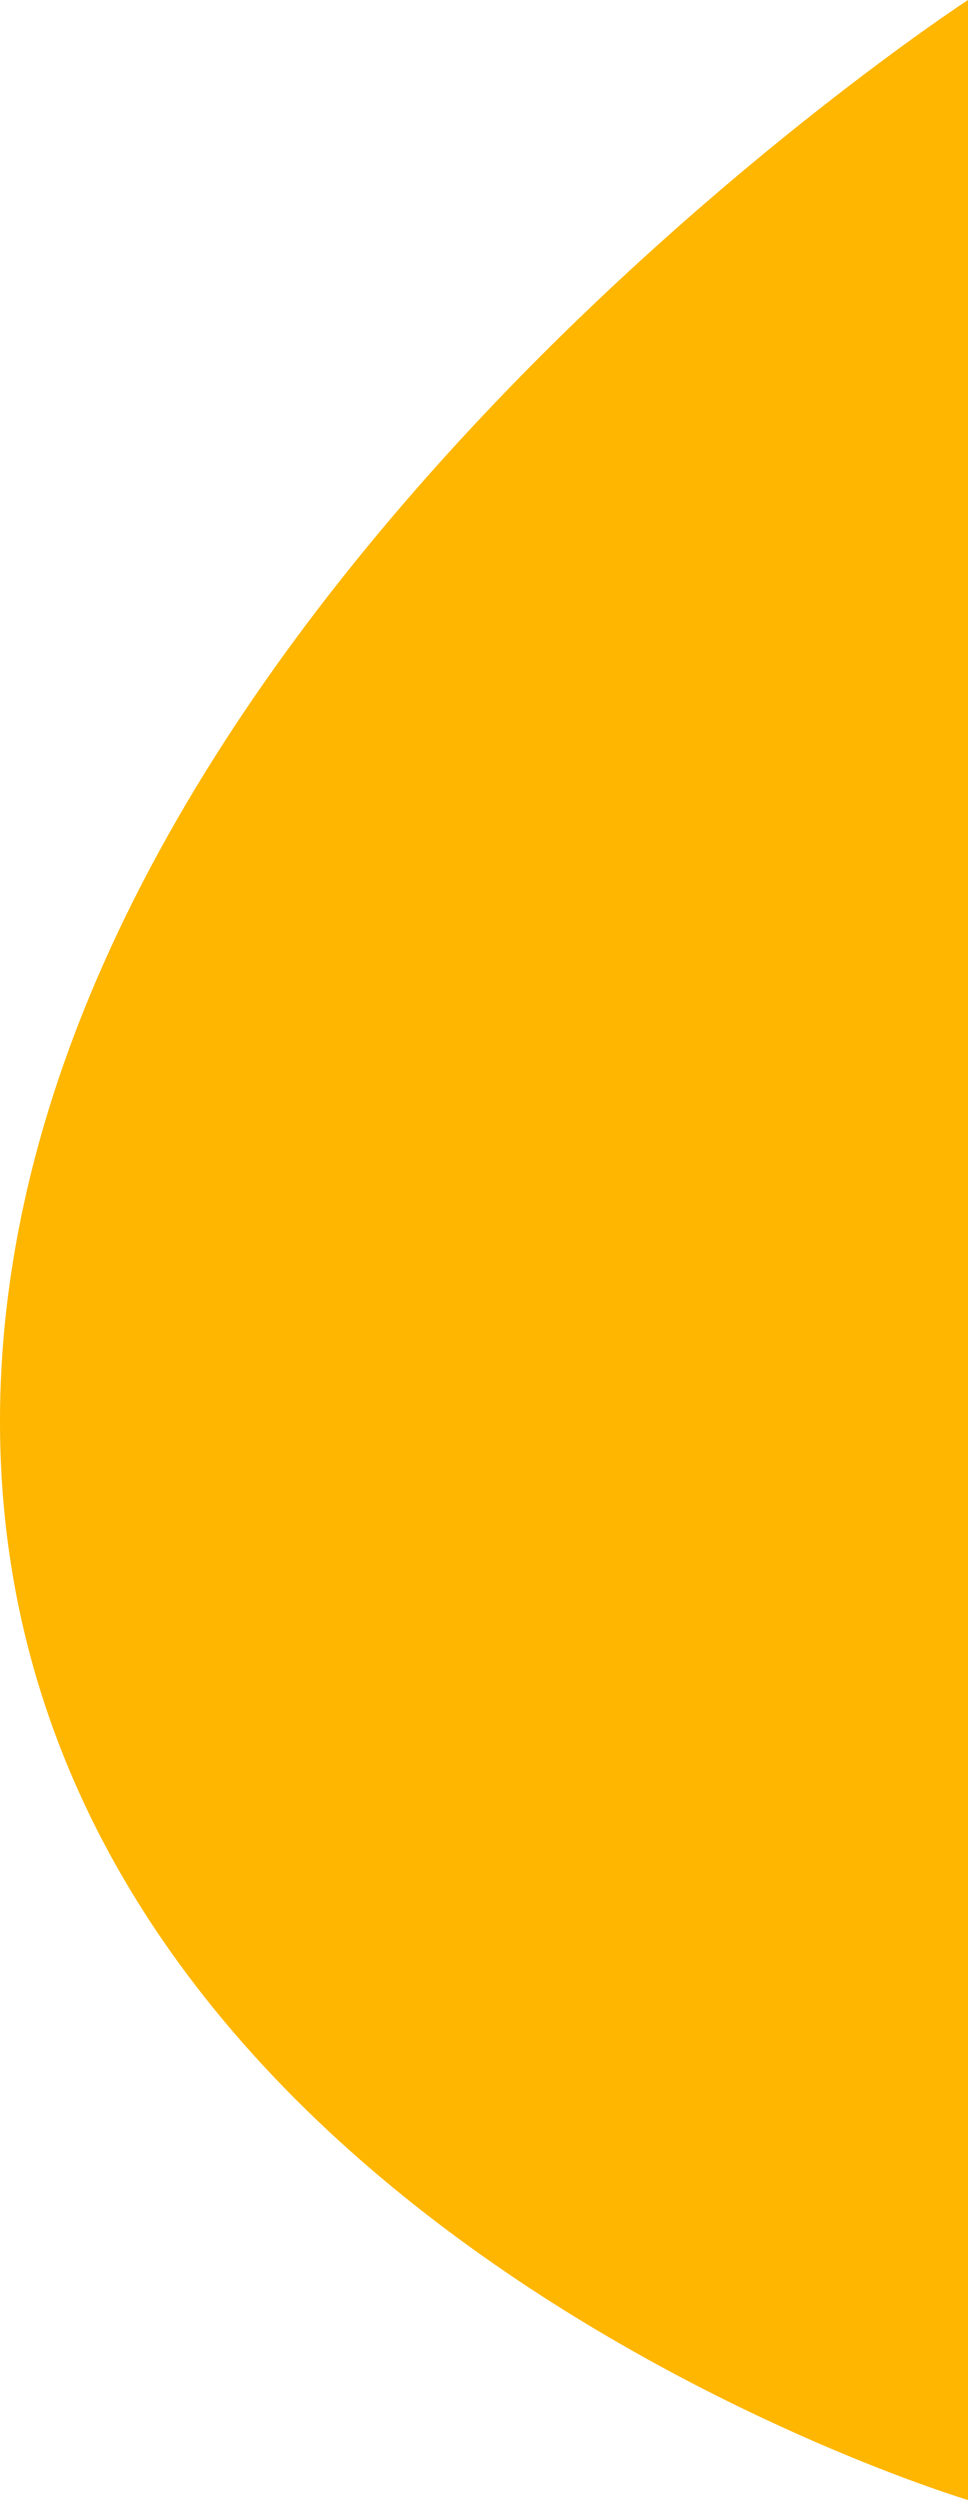 <svg xmlns="http://www.w3.org/2000/svg" viewBox="0 0 103 265.78"><defs><style>.cls-1{fill:#ffb600;}</style></defs><g id="Layer_2" data-name="Layer 2"><g id="Layer_2-2" data-name="Layer 2"><path class="cls-1" d="M0,151.11C0,67.11,103,0,103,0V265.78S0,235.11,0,151.11Z"/></g></g></svg>
